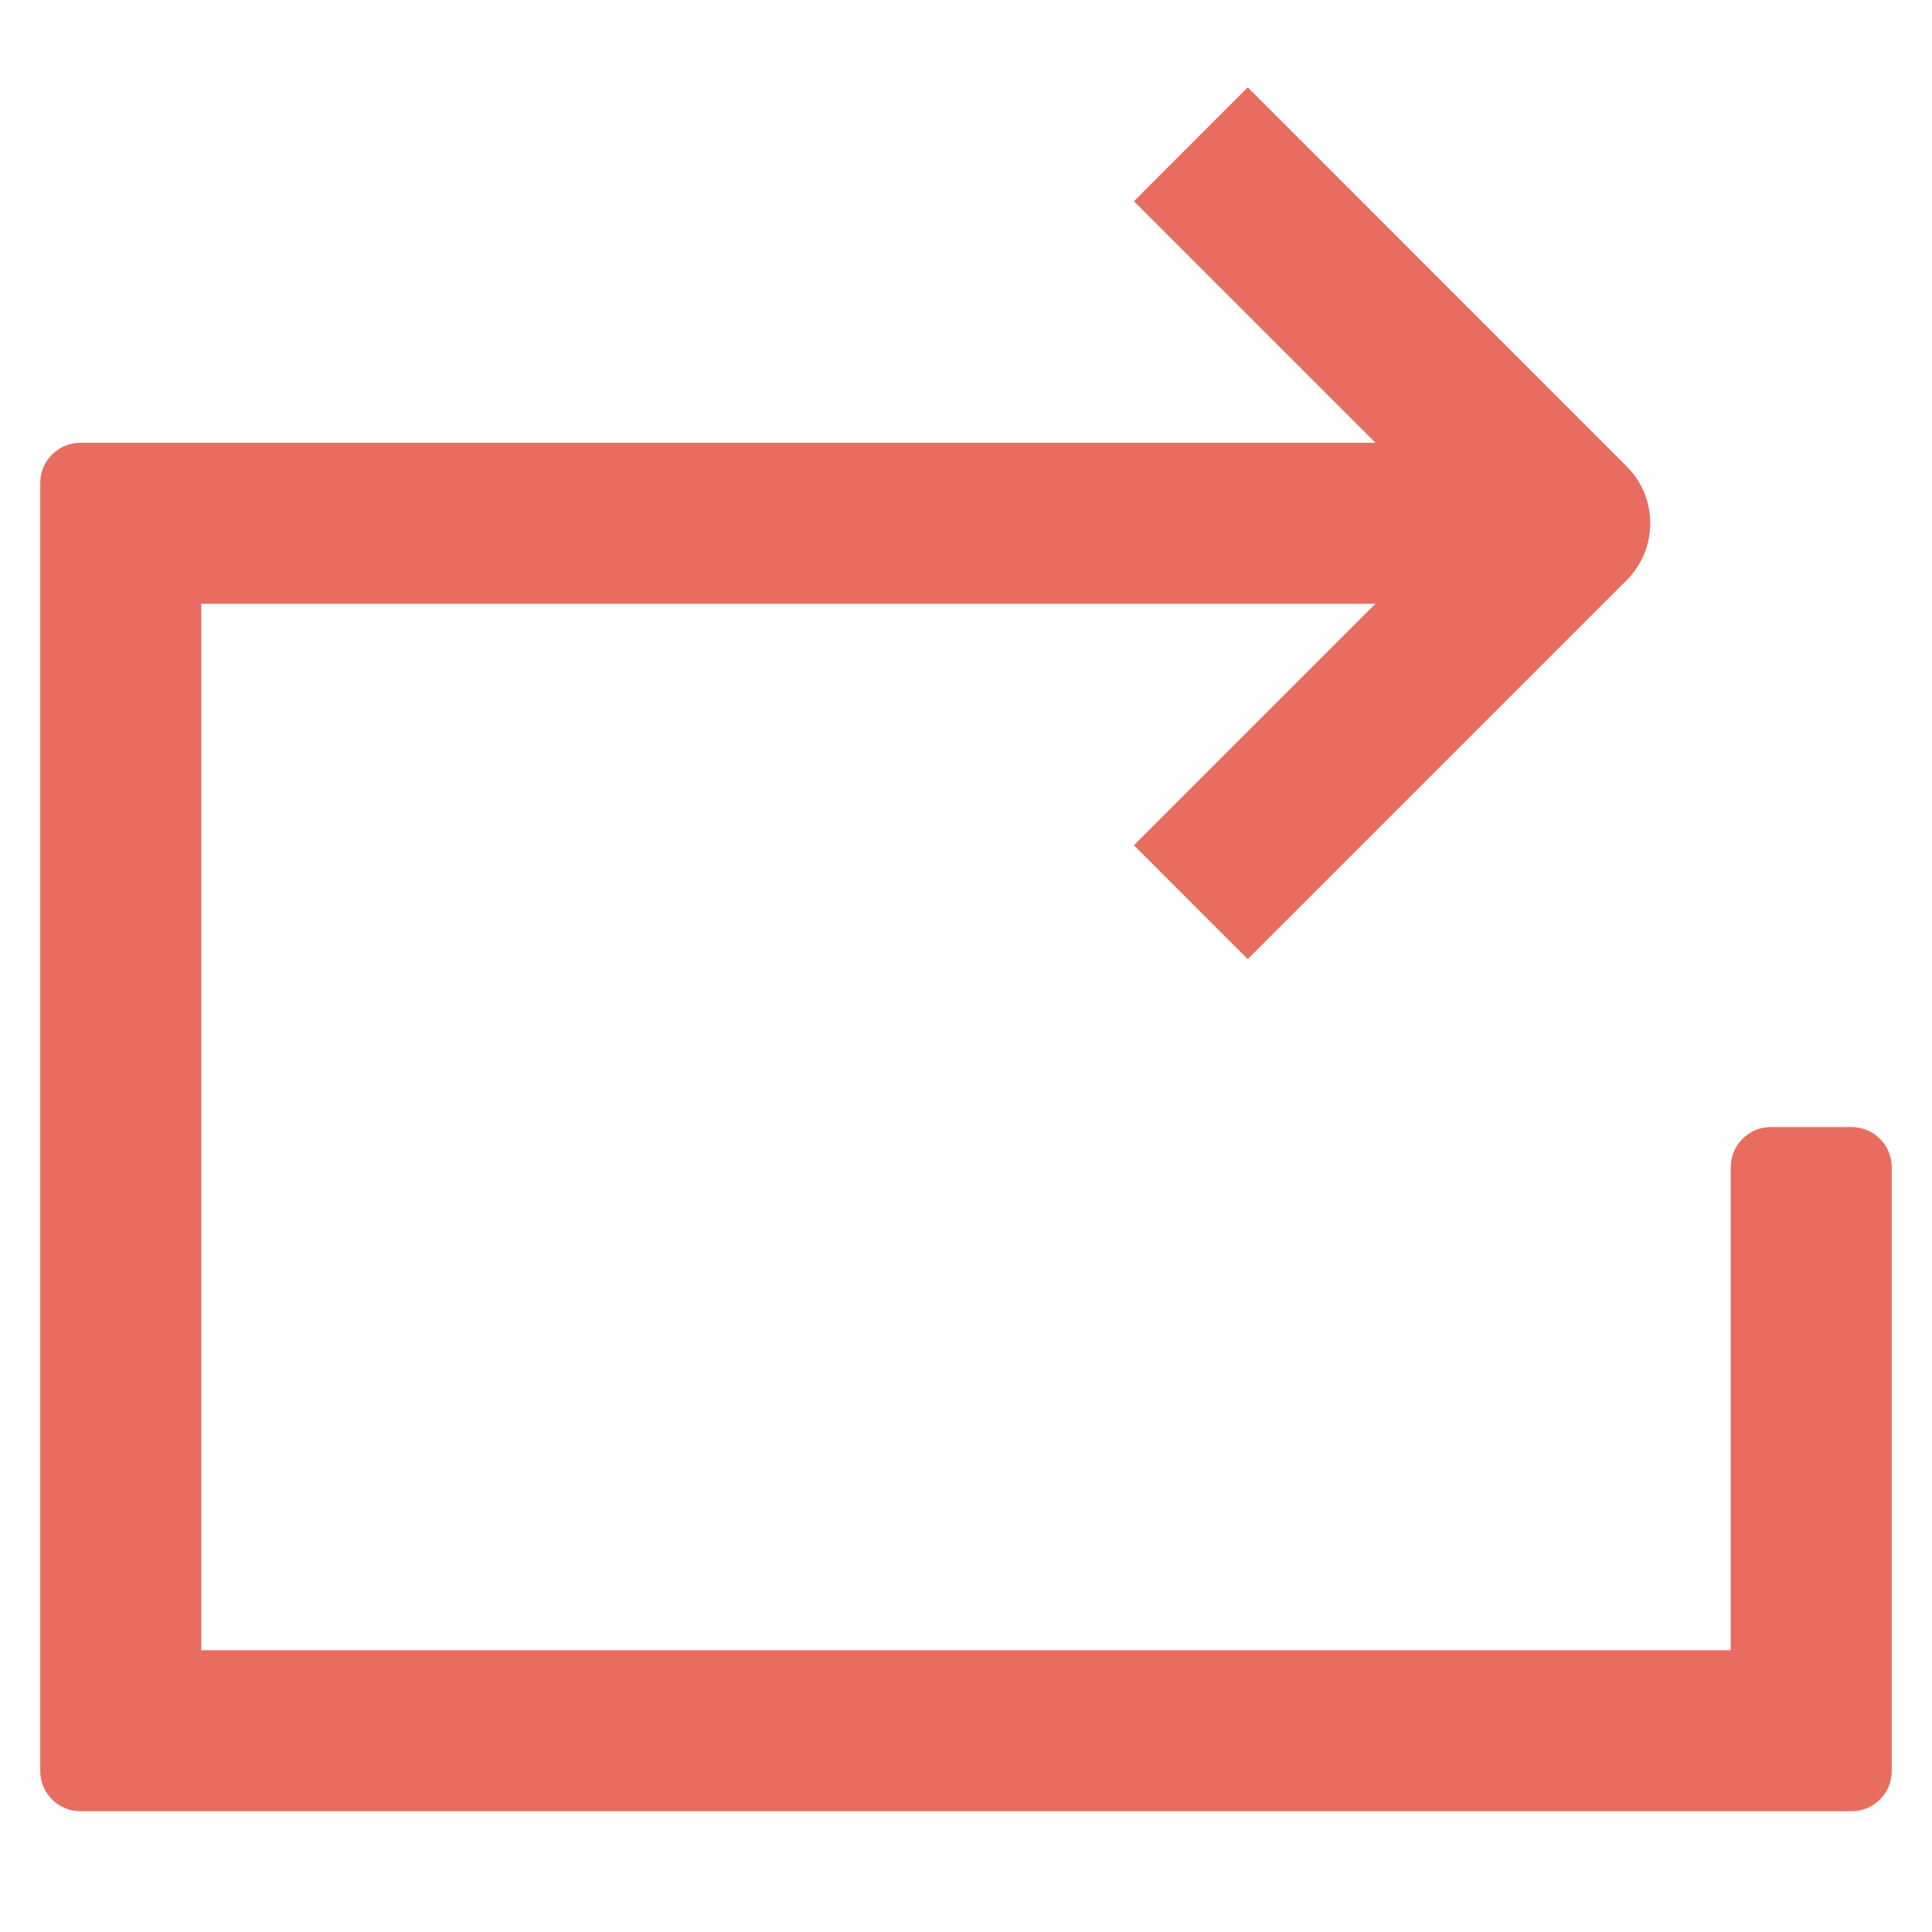 <?xml version="1.0" encoding="utf-8"?>
<!-- Generator: Adobe Illustrator 19.2.1, SVG Export Plug-In . SVG Version: 6.00 Build 0)  -->
<!DOCTYPE svg PUBLIC "-//W3C//DTD SVG 1.1//EN" "http://www.w3.org/Graphics/SVG/1.1/DTD/svg11.dtd">
<svg version="1.1" id="Layer_1" xmlns="http://www.w3.org/2000/svg" xmlns:xlink="http://www.w3.org/1999/xlink" x="0px" y="0px"
	 width="48px" height="48px" viewBox="0 0 48 48" enable-background="new 0 0 48 48" xml:space="preserve">
<path fill="#E86C60" d="M46,28h-2c-0.552,0-1,0.448-1,1v12H5V15h29.172l-6,6L31,23.829l9.414-9.414c0.781-0.781,0.781-2.047,0-2.828
	L31,2.171L28.172,5l6,6H2c-0.552,0-1,0.448-1,1v32c0,0.552,0.448,1,1,1h44c0.552,0,1-0.448,1-1V29C47,28.448,46.552,28,46,28z"/>
</svg>
